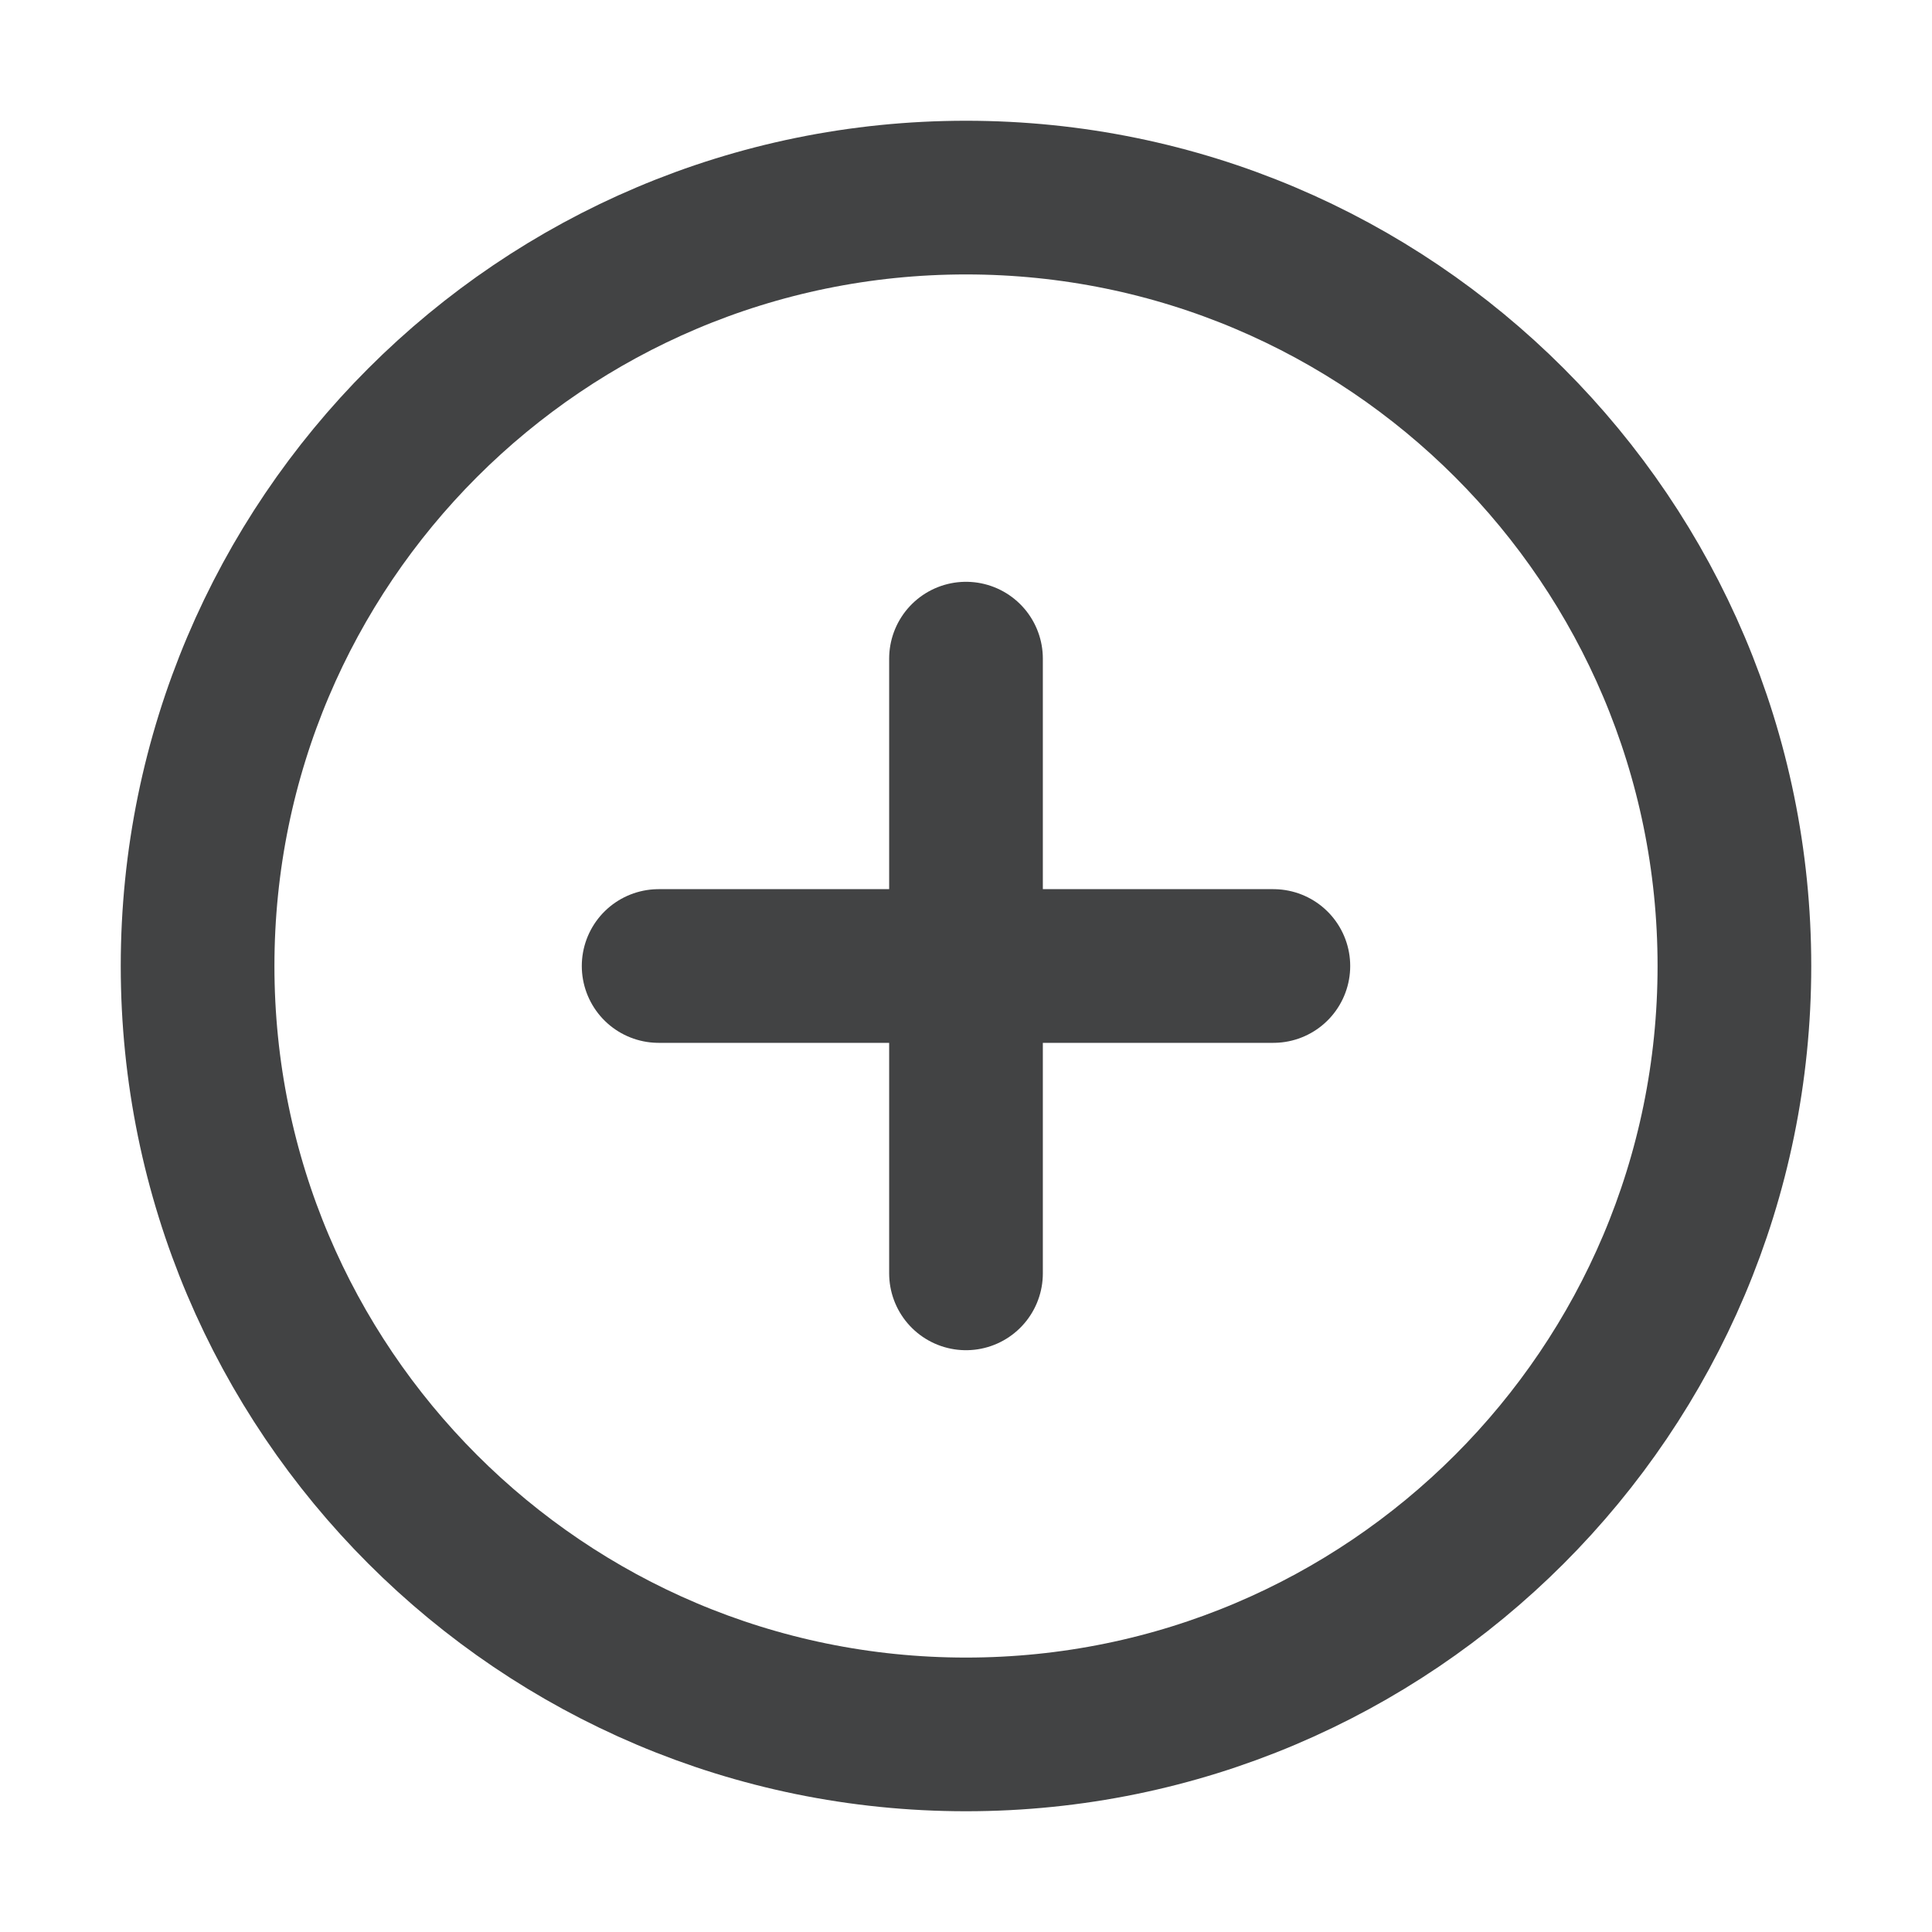 <svg width="22" height="22" viewBox="0 0 22 22" fill="none" xmlns="http://www.w3.org/2000/svg">
<path d="M11 19.75C15.832 19.75 19.75 15.832 19.75 11C19.75 6.168 15.832 2.25 11 2.25C6.168 2.25 2.25 6.168 2.25 11C2.25 15.832 6.168 19.75 11 19.75Z" stroke="#424344" stroke-width="1.75" stroke-linecap="round" stroke-linejoin="round"/>
<path d="M11 7.5V14.5" stroke="#424344" stroke-width="1.75" stroke-linecap="round" stroke-linejoin="round"/>
<path d="M7.5 11H14.5" stroke="#424344" stroke-width="1.75" stroke-linecap="round" stroke-linejoin="round"/>
</svg>
